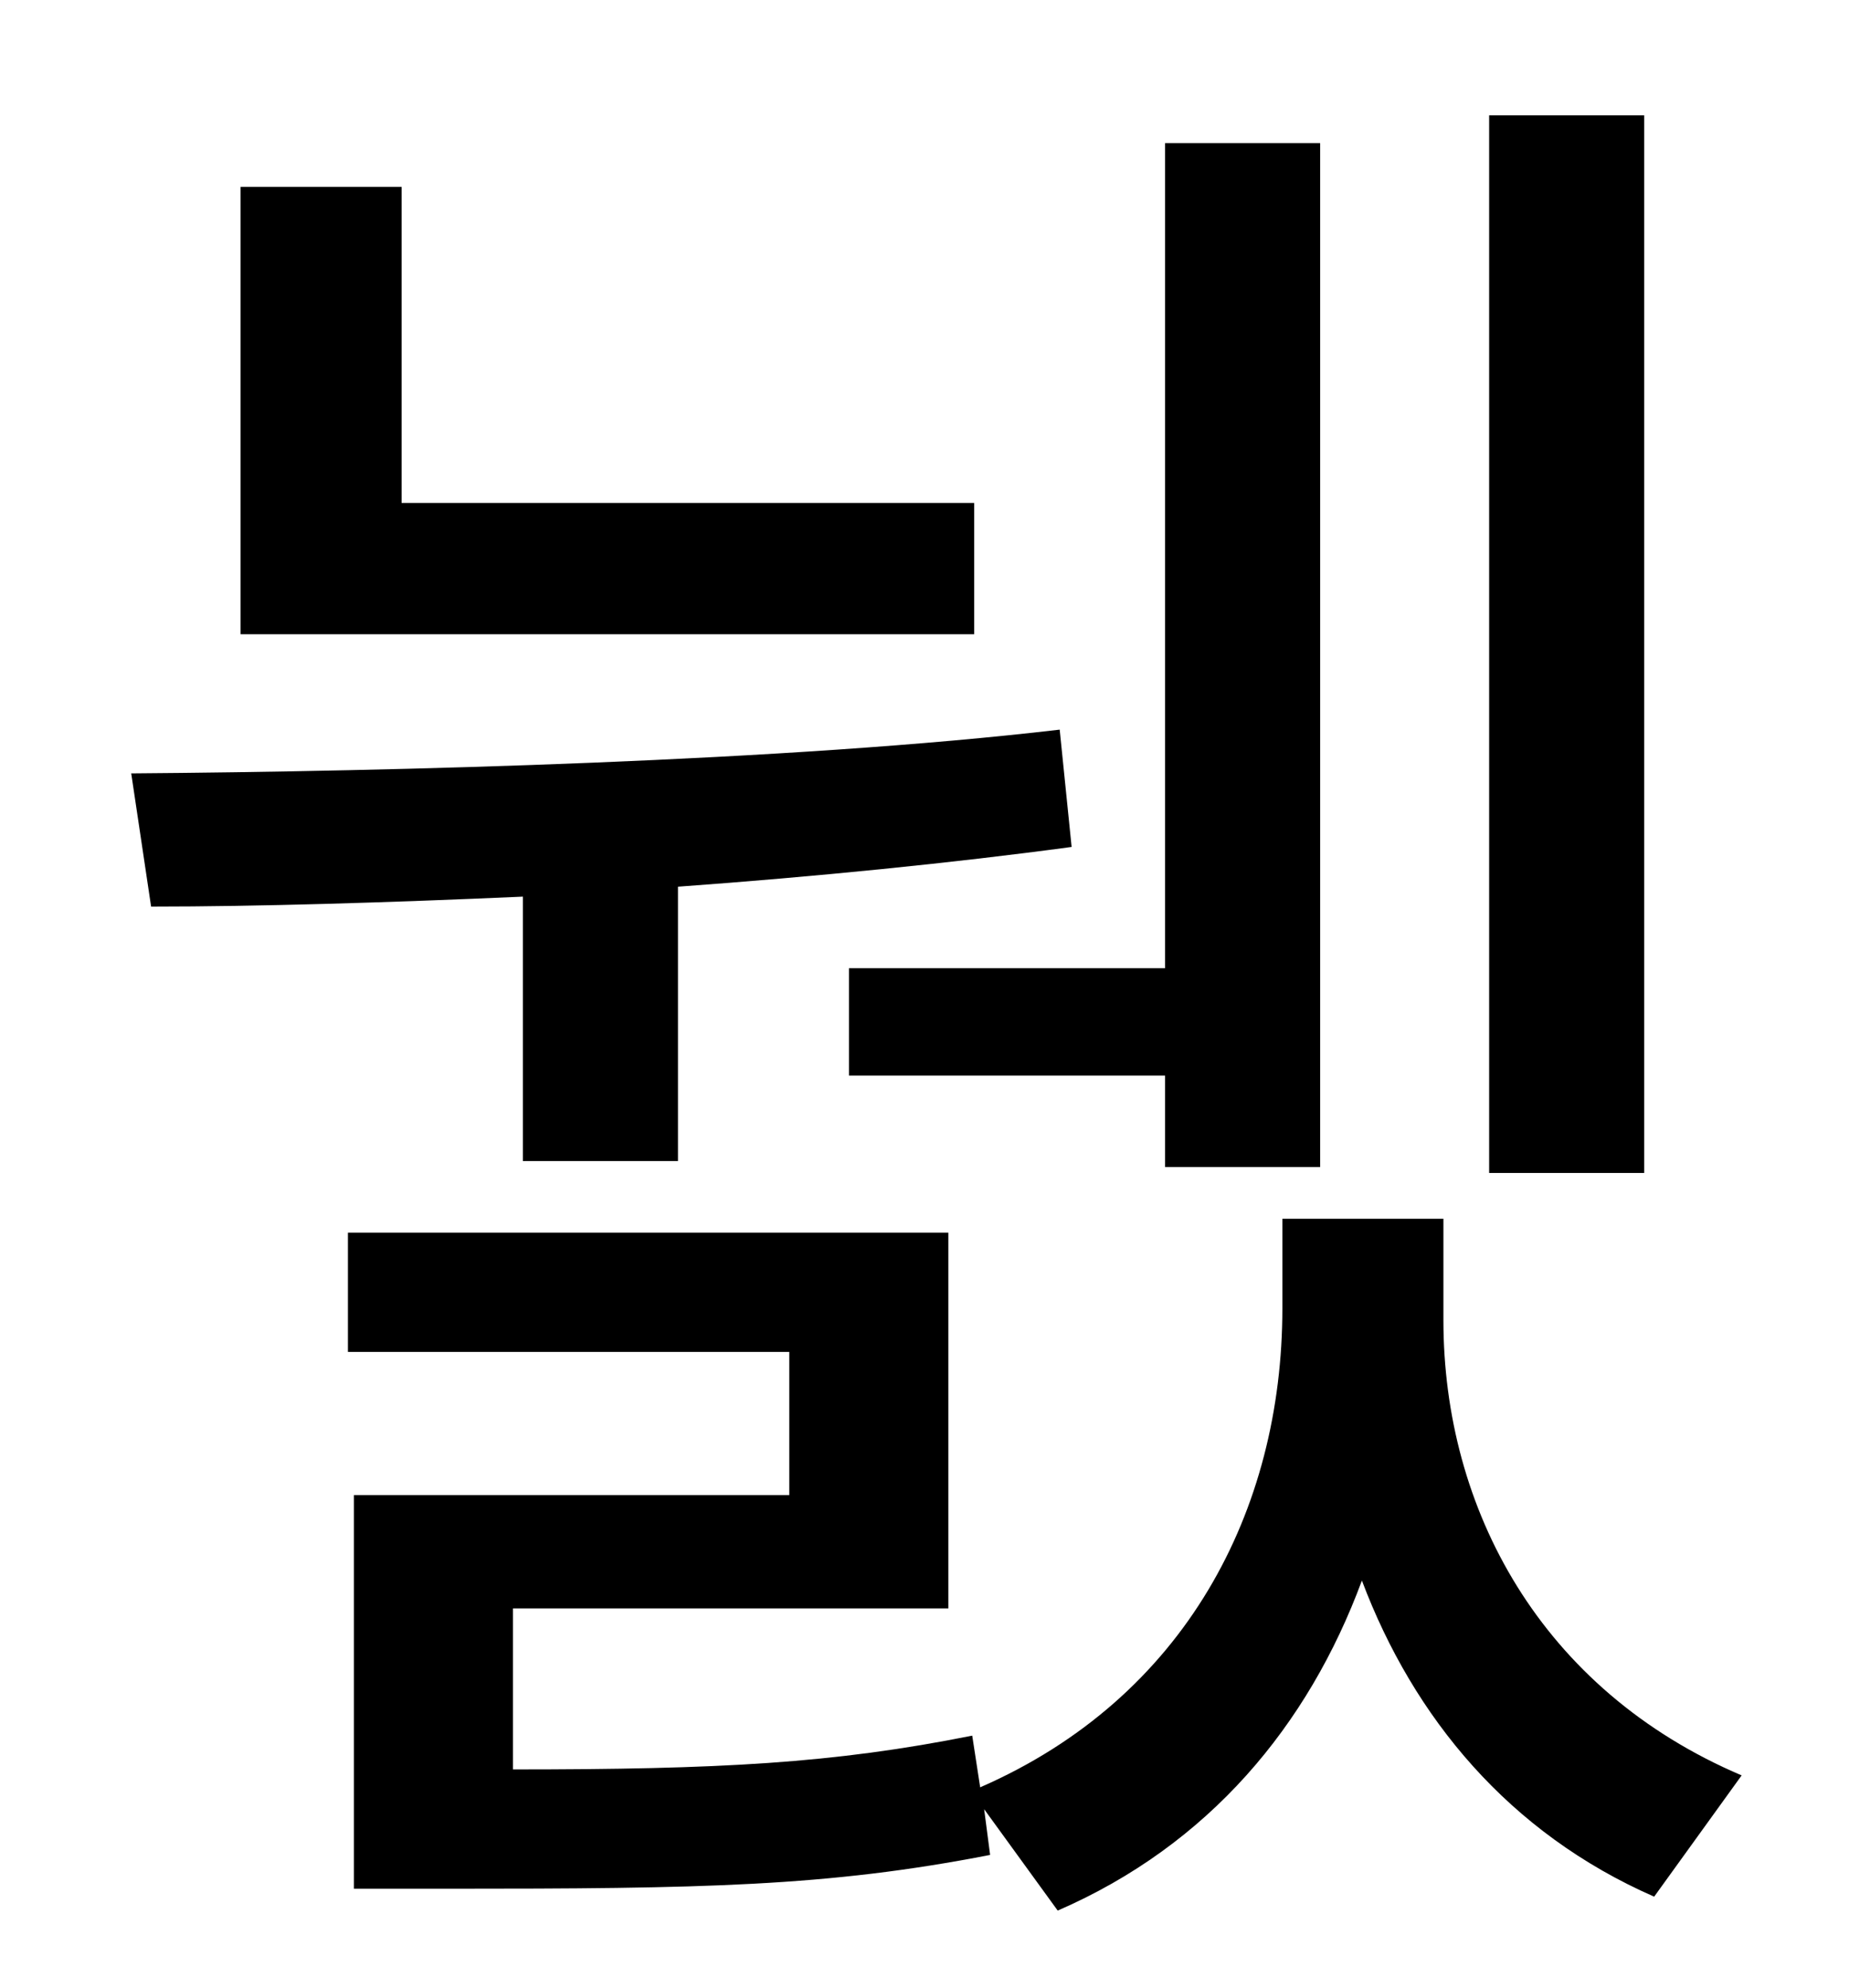 <?xml version="1.0" standalone="no"?>
<!DOCTYPE svg PUBLIC "-//W3C//DTD SVG 1.1//EN" "http://www.w3.org/Graphics/SVG/1.1/DTD/svg11.dtd" >
<svg xmlns="http://www.w3.org/2000/svg" xmlns:xlink="http://www.w3.org/1999/xlink" version="1.1" viewBox="-10 0 930 1000">
   <path fill="currentColor"
d="M817 58v532h-78v-532h78zM417 487h159v-415h78v515h-78v-46h-159v-54zM480 253v66h-369v-225h81v159h288zM253 584v-133c-68 3 -133 5 -187 5l-10 -67c132 -1 331 -6 467 -22l6 59c-59 8 -129 15 -198 20v138h-78zM716 613v51c0 95 49 186 150 229l-44 61
c-73 -32 -121 -90 -147 -159c-27 73 -77 133 -153 166l-37 -51l3 23c-82 16 -145 17 -273 17h-47v-198h219v-72h-222v-60h302v189h-219v81c104 0 161 -3 231 -17l4 26c103 -45 152 -139 152 -241v-45h81z" />
</svg>

